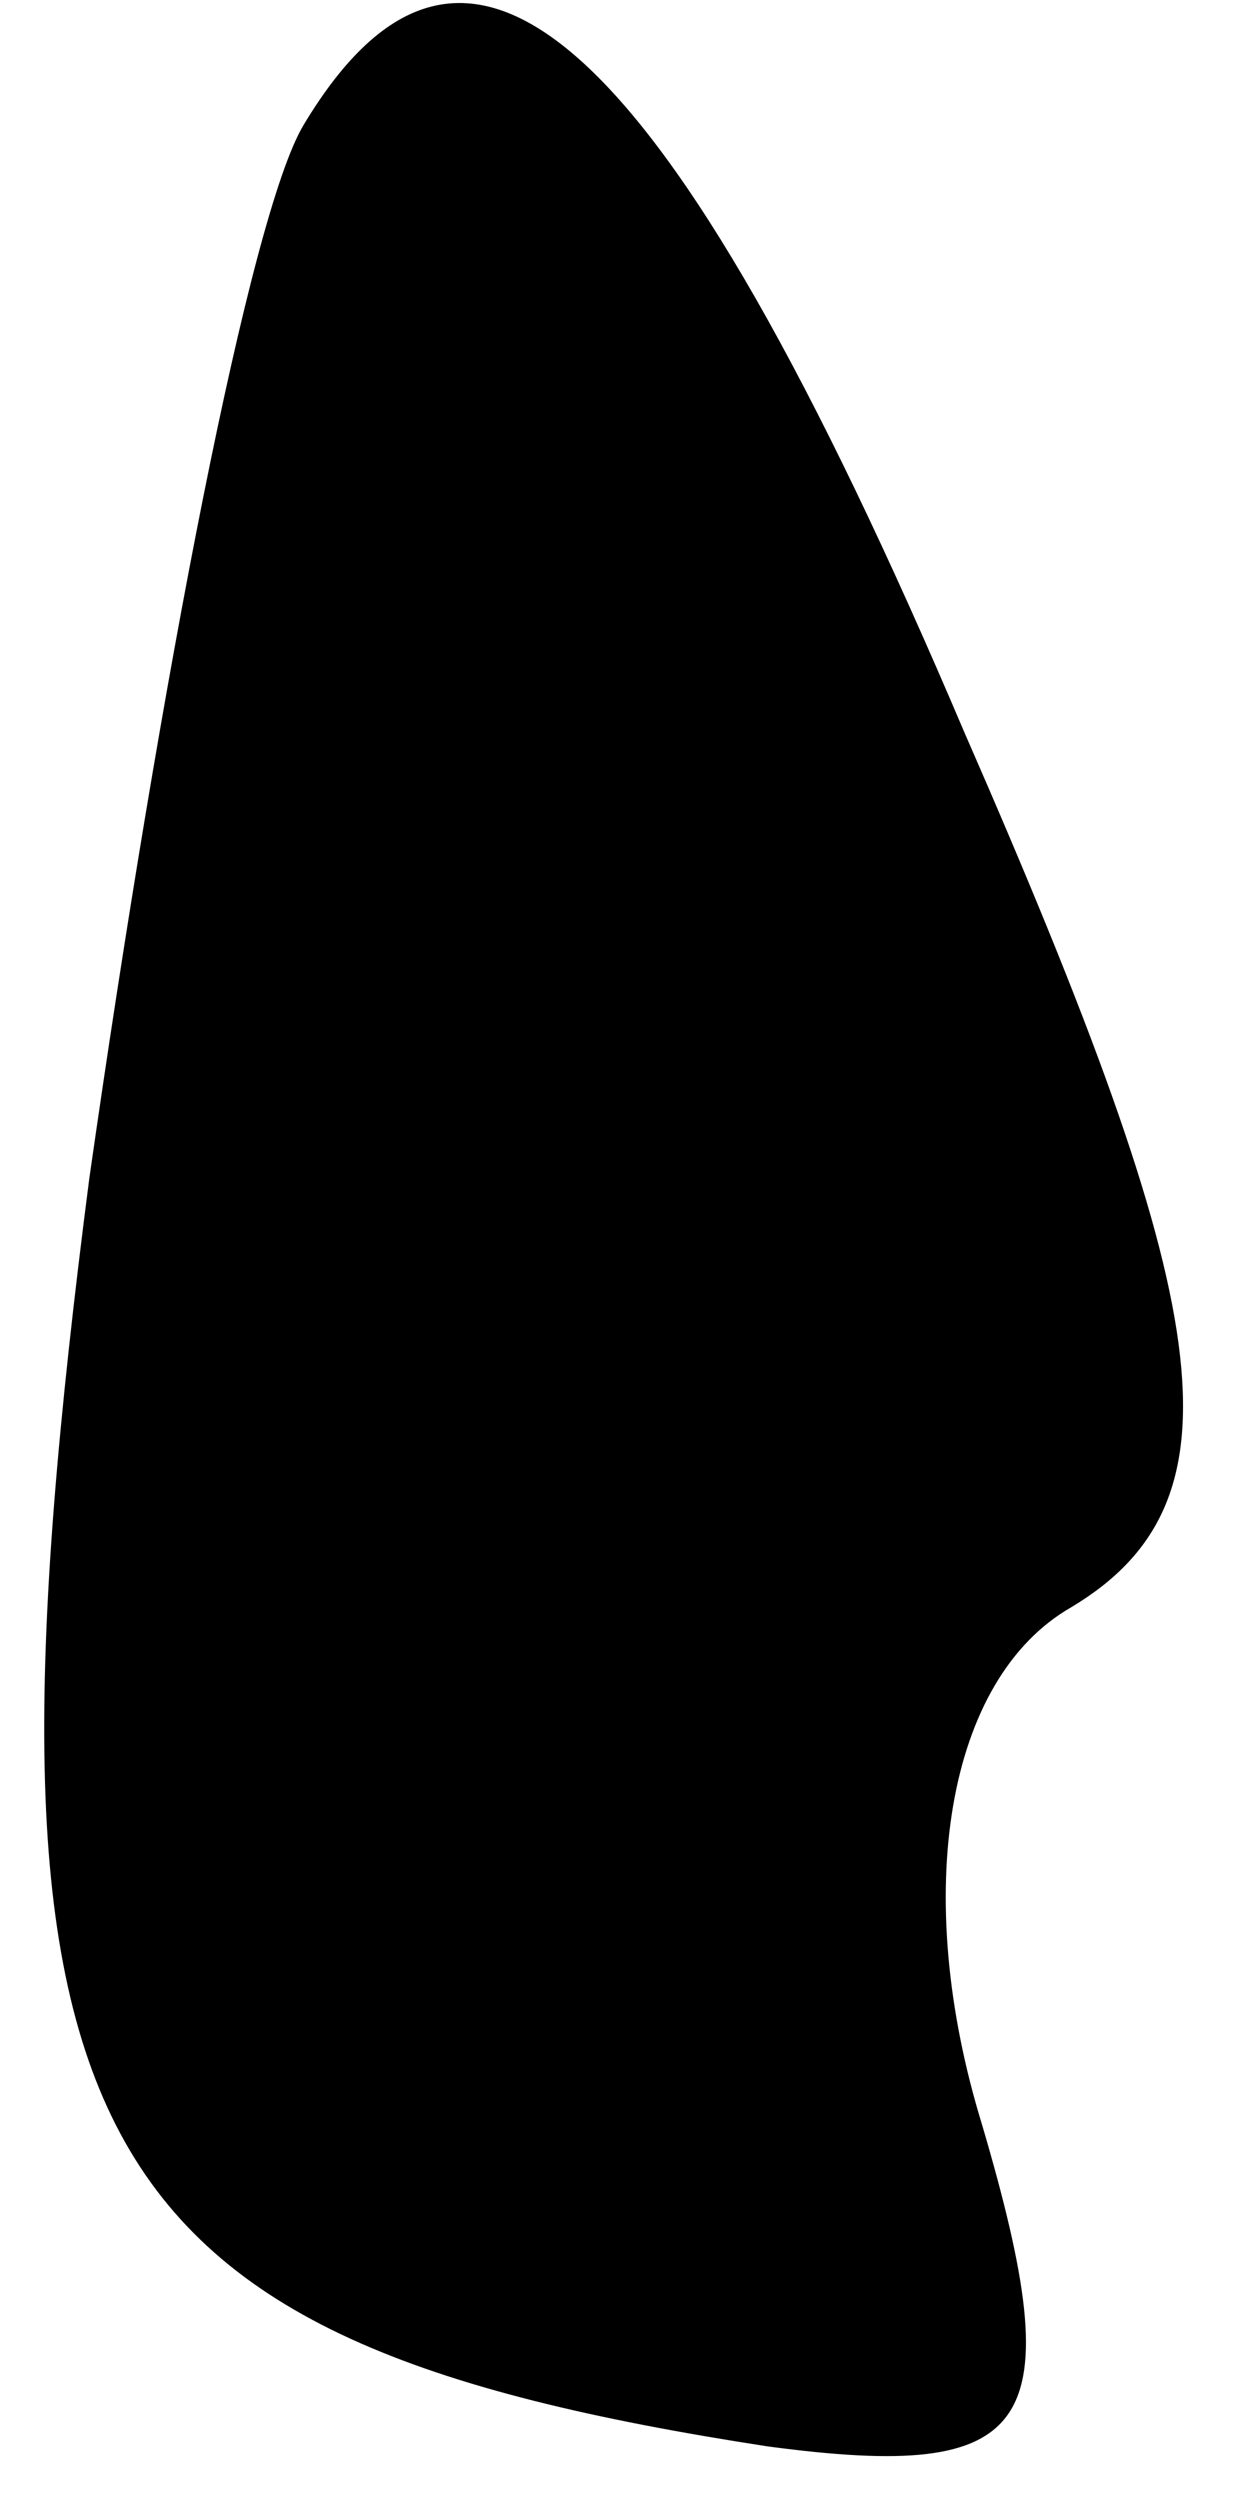 <?xml version="1.0" standalone="no"?>
<!DOCTYPE svg PUBLIC "-//W3C//DTD SVG 20010904//EN"
 "http://www.w3.org/TR/2001/REC-SVG-20010904/DTD/svg10.dtd">
<svg version="1.0" xmlns="http://www.w3.org/2000/svg"
 width="7pt" height="14pt" viewBox="0 0 7 14"
 preserveAspectRatio="xMidYMid meet">
<g transform="translate(0,14) scale(0.1,-0.1)"
fill="#000000" stroke="none">
<path fill="#000000" stroke="none" d="M17 133 c-3 -5 -8 -31 -12 -59 -7 -54
-1 -65 38 -71 15 -2 17 1 12 18 -4 13 -2 25 5 29 10 6 8 17 -6 49 -17 40 -28
49 -37 34z"/>
</g>
</svg>
